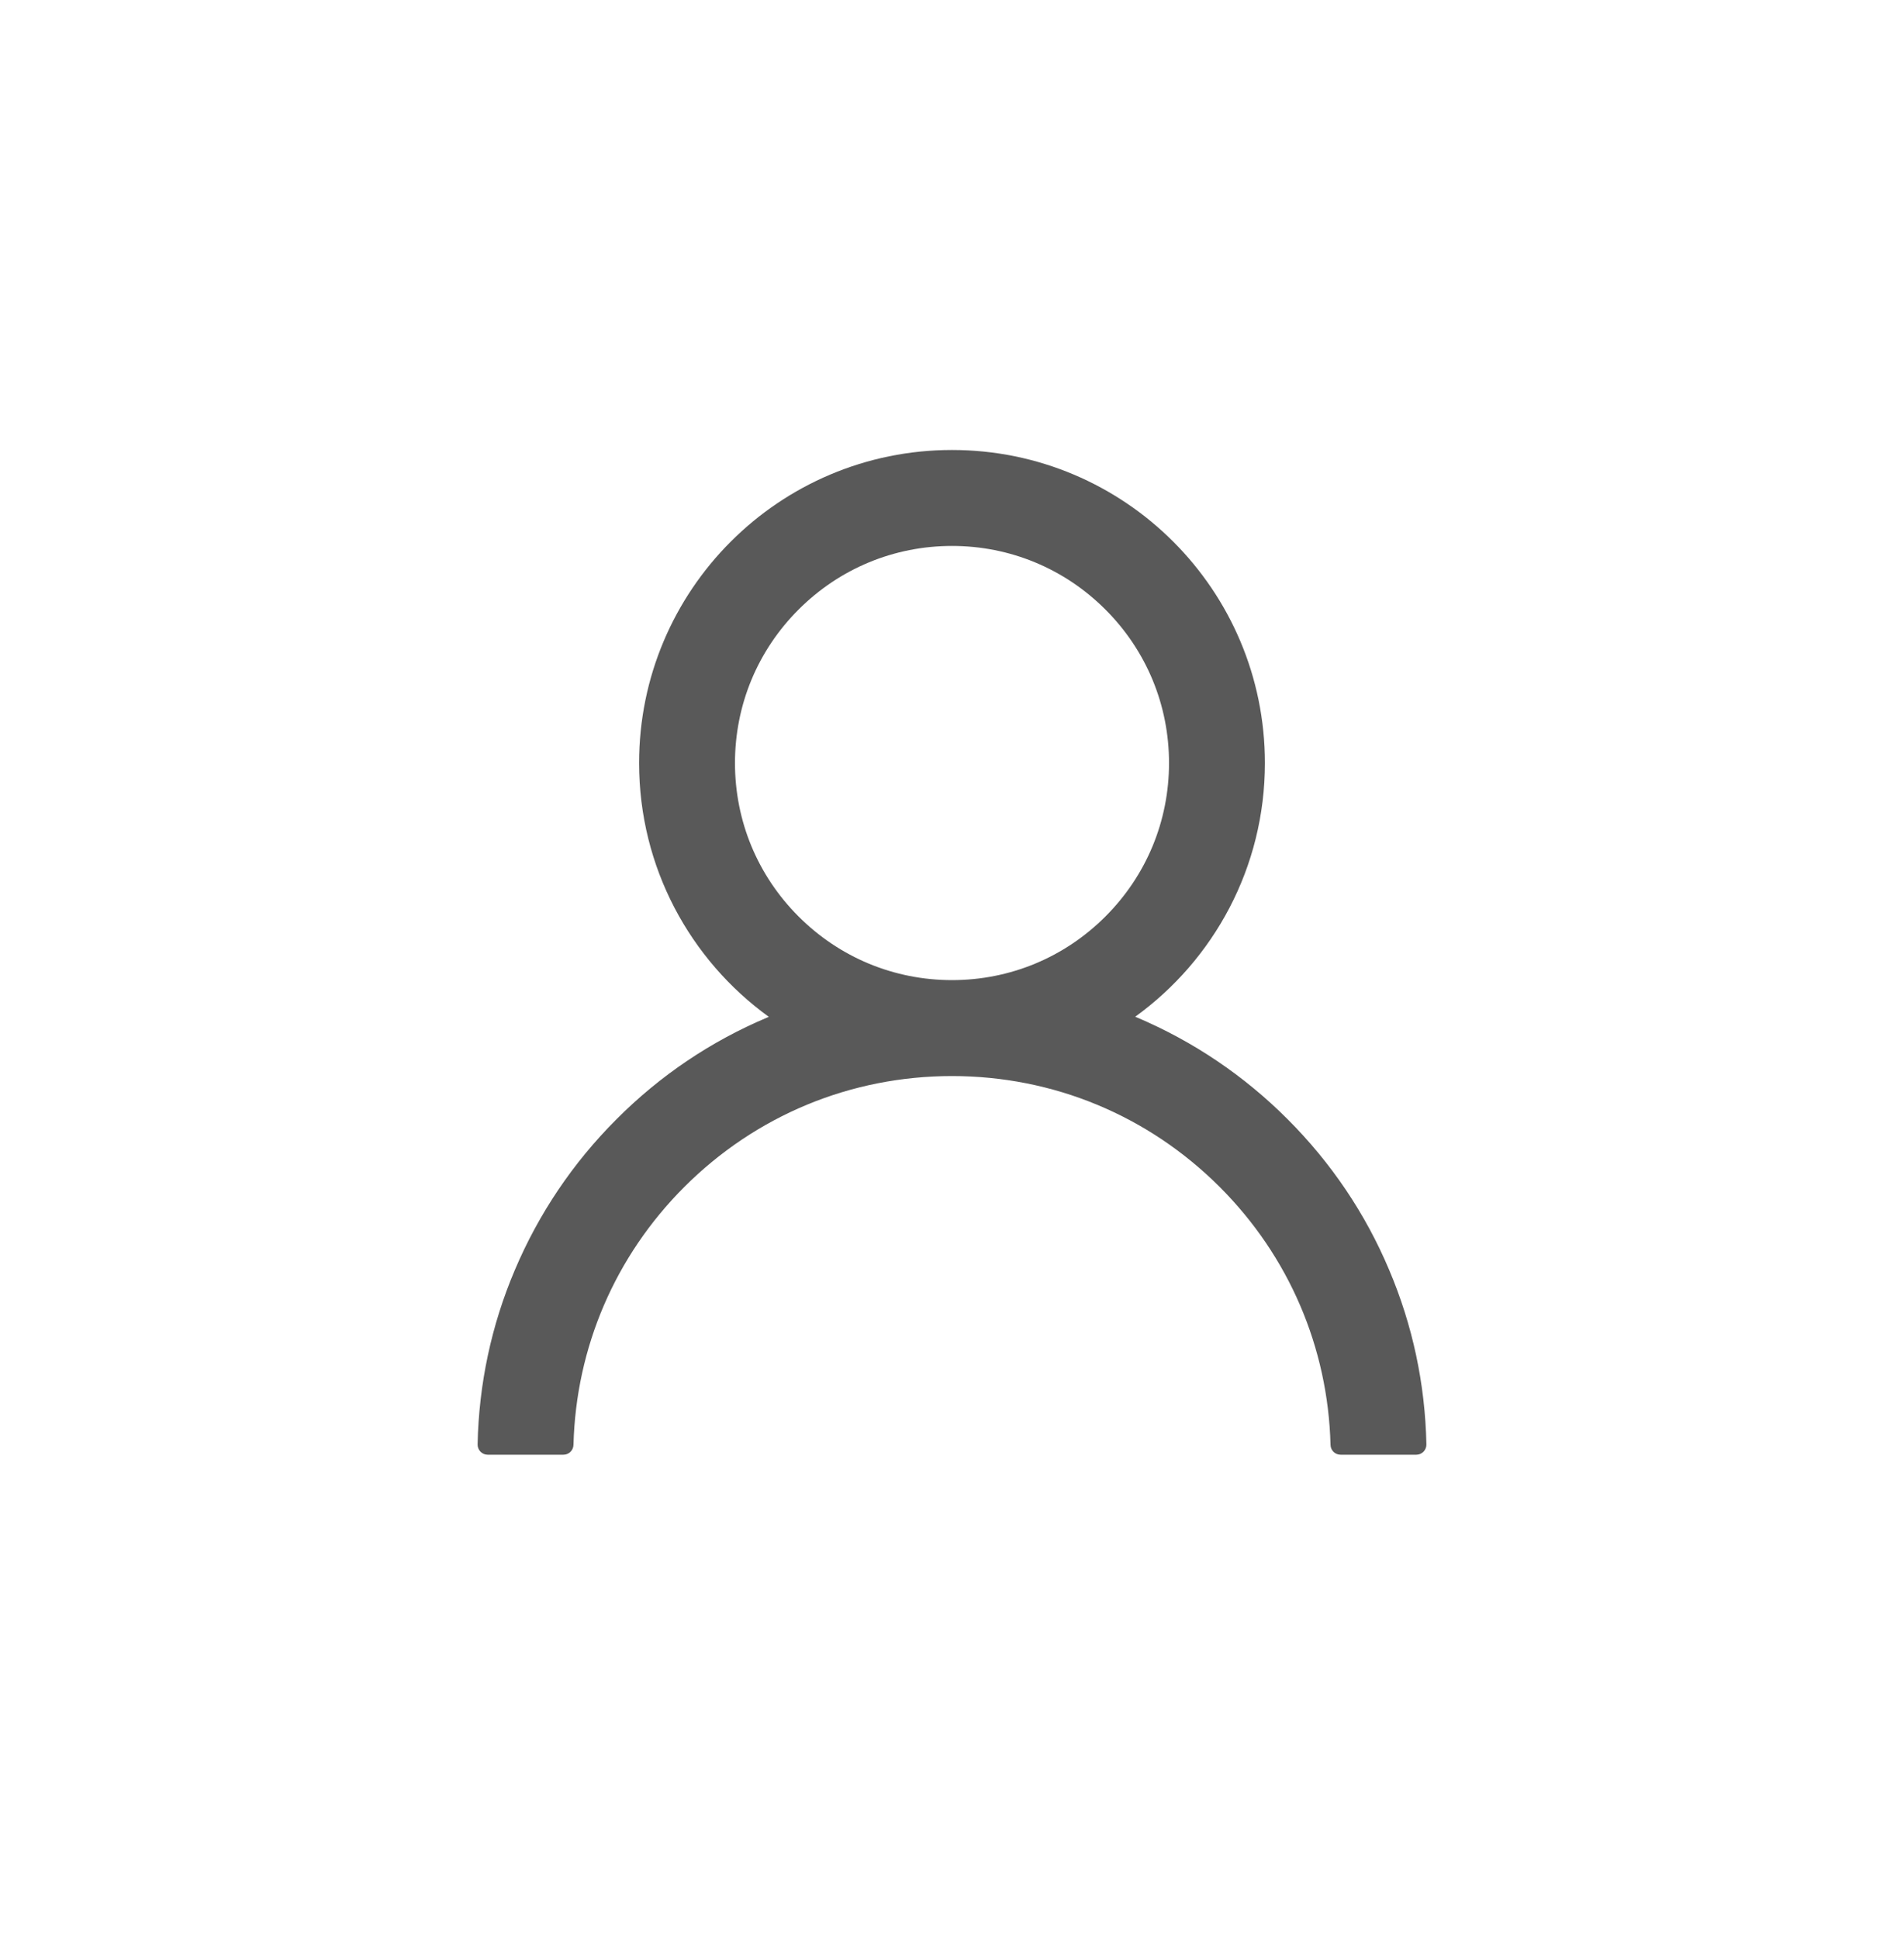 <?xml version="1.0" encoding="UTF-8"?>
<svg width="56px" height="57px" viewBox="0 0 56 57" version="1.1" xmlns="http://www.w3.org/2000/svg" xmlns:xlink="http://www.w3.org/1999/xlink">
    <!-- Generator: Sketch 60.1 (88133) - https://sketch.com -->
    <title>我的-1</title>
    <desc>Created with Sketch.</desc>
    <g id="用户端" stroke="none" stroke-width="1" fill="none" fill-rule="evenodd" opacity="0.65">
        <g id="user备份" transform="translate(9, 9)" fill="#000000" fill-rule="nonzero">
            <rect id="矩形" opacity="0" x="0" y="0" width="38" height="38"></rect>
            <path d="M31.858,28.337 C31.157,26.674 30.148,25.182 28.867,23.902 C27.587,22.622 26.095,21.616 24.433,20.911 C24.418,20.904 24.403,20.9 24.388,20.893 C26.7,19.223 28.203,16.503 28.203,13.434 C28.203,8.35 24.084,4.23 19,4.23 C13.916,4.23 9.797,8.35 9.797,13.434 C9.797,16.503 11.3,19.223 13.612,20.896 C13.597,20.904 13.582,20.907 13.567,20.915 C11.905,21.616 10.413,22.622 9.133,23.906 C7.852,25.186 6.847,26.678 6.142,28.34 C5.451,29.966 5.084,31.691 5.047,33.465 C5.043,33.632 5.177,33.77 5.344,33.77 L7.57,33.77 C7.734,33.77 7.863,33.64 7.867,33.48 C7.941,30.615 9.092,27.932 11.125,25.899 C13.229,23.795 16.024,22.637 19,22.637 C21.976,22.637 24.771,23.795 26.875,25.899 C28.908,27.932 30.059,30.615 30.133,33.48 C30.137,33.643 30.266,33.77 30.43,33.77 L32.656,33.77 C32.823,33.77 32.957,33.632 32.953,33.465 C32.916,31.691 32.549,29.966 31.858,28.337 Z M19,19.816 C17.297,19.816 15.694,19.152 14.488,17.946 C13.281,16.74 12.617,15.137 12.617,13.434 C12.617,11.73 13.281,10.127 14.488,8.921 C15.694,7.715 17.297,7.051 19,7.051 C20.703,7.051 22.306,7.715 23.512,8.921 C24.719,10.127 25.383,11.73 25.383,13.434 C25.383,15.137 24.719,16.74 23.512,17.946 C22.306,19.152 20.703,19.816 19,19.816 Z" id="形状"></path>
        </g>
    </g>
</svg>